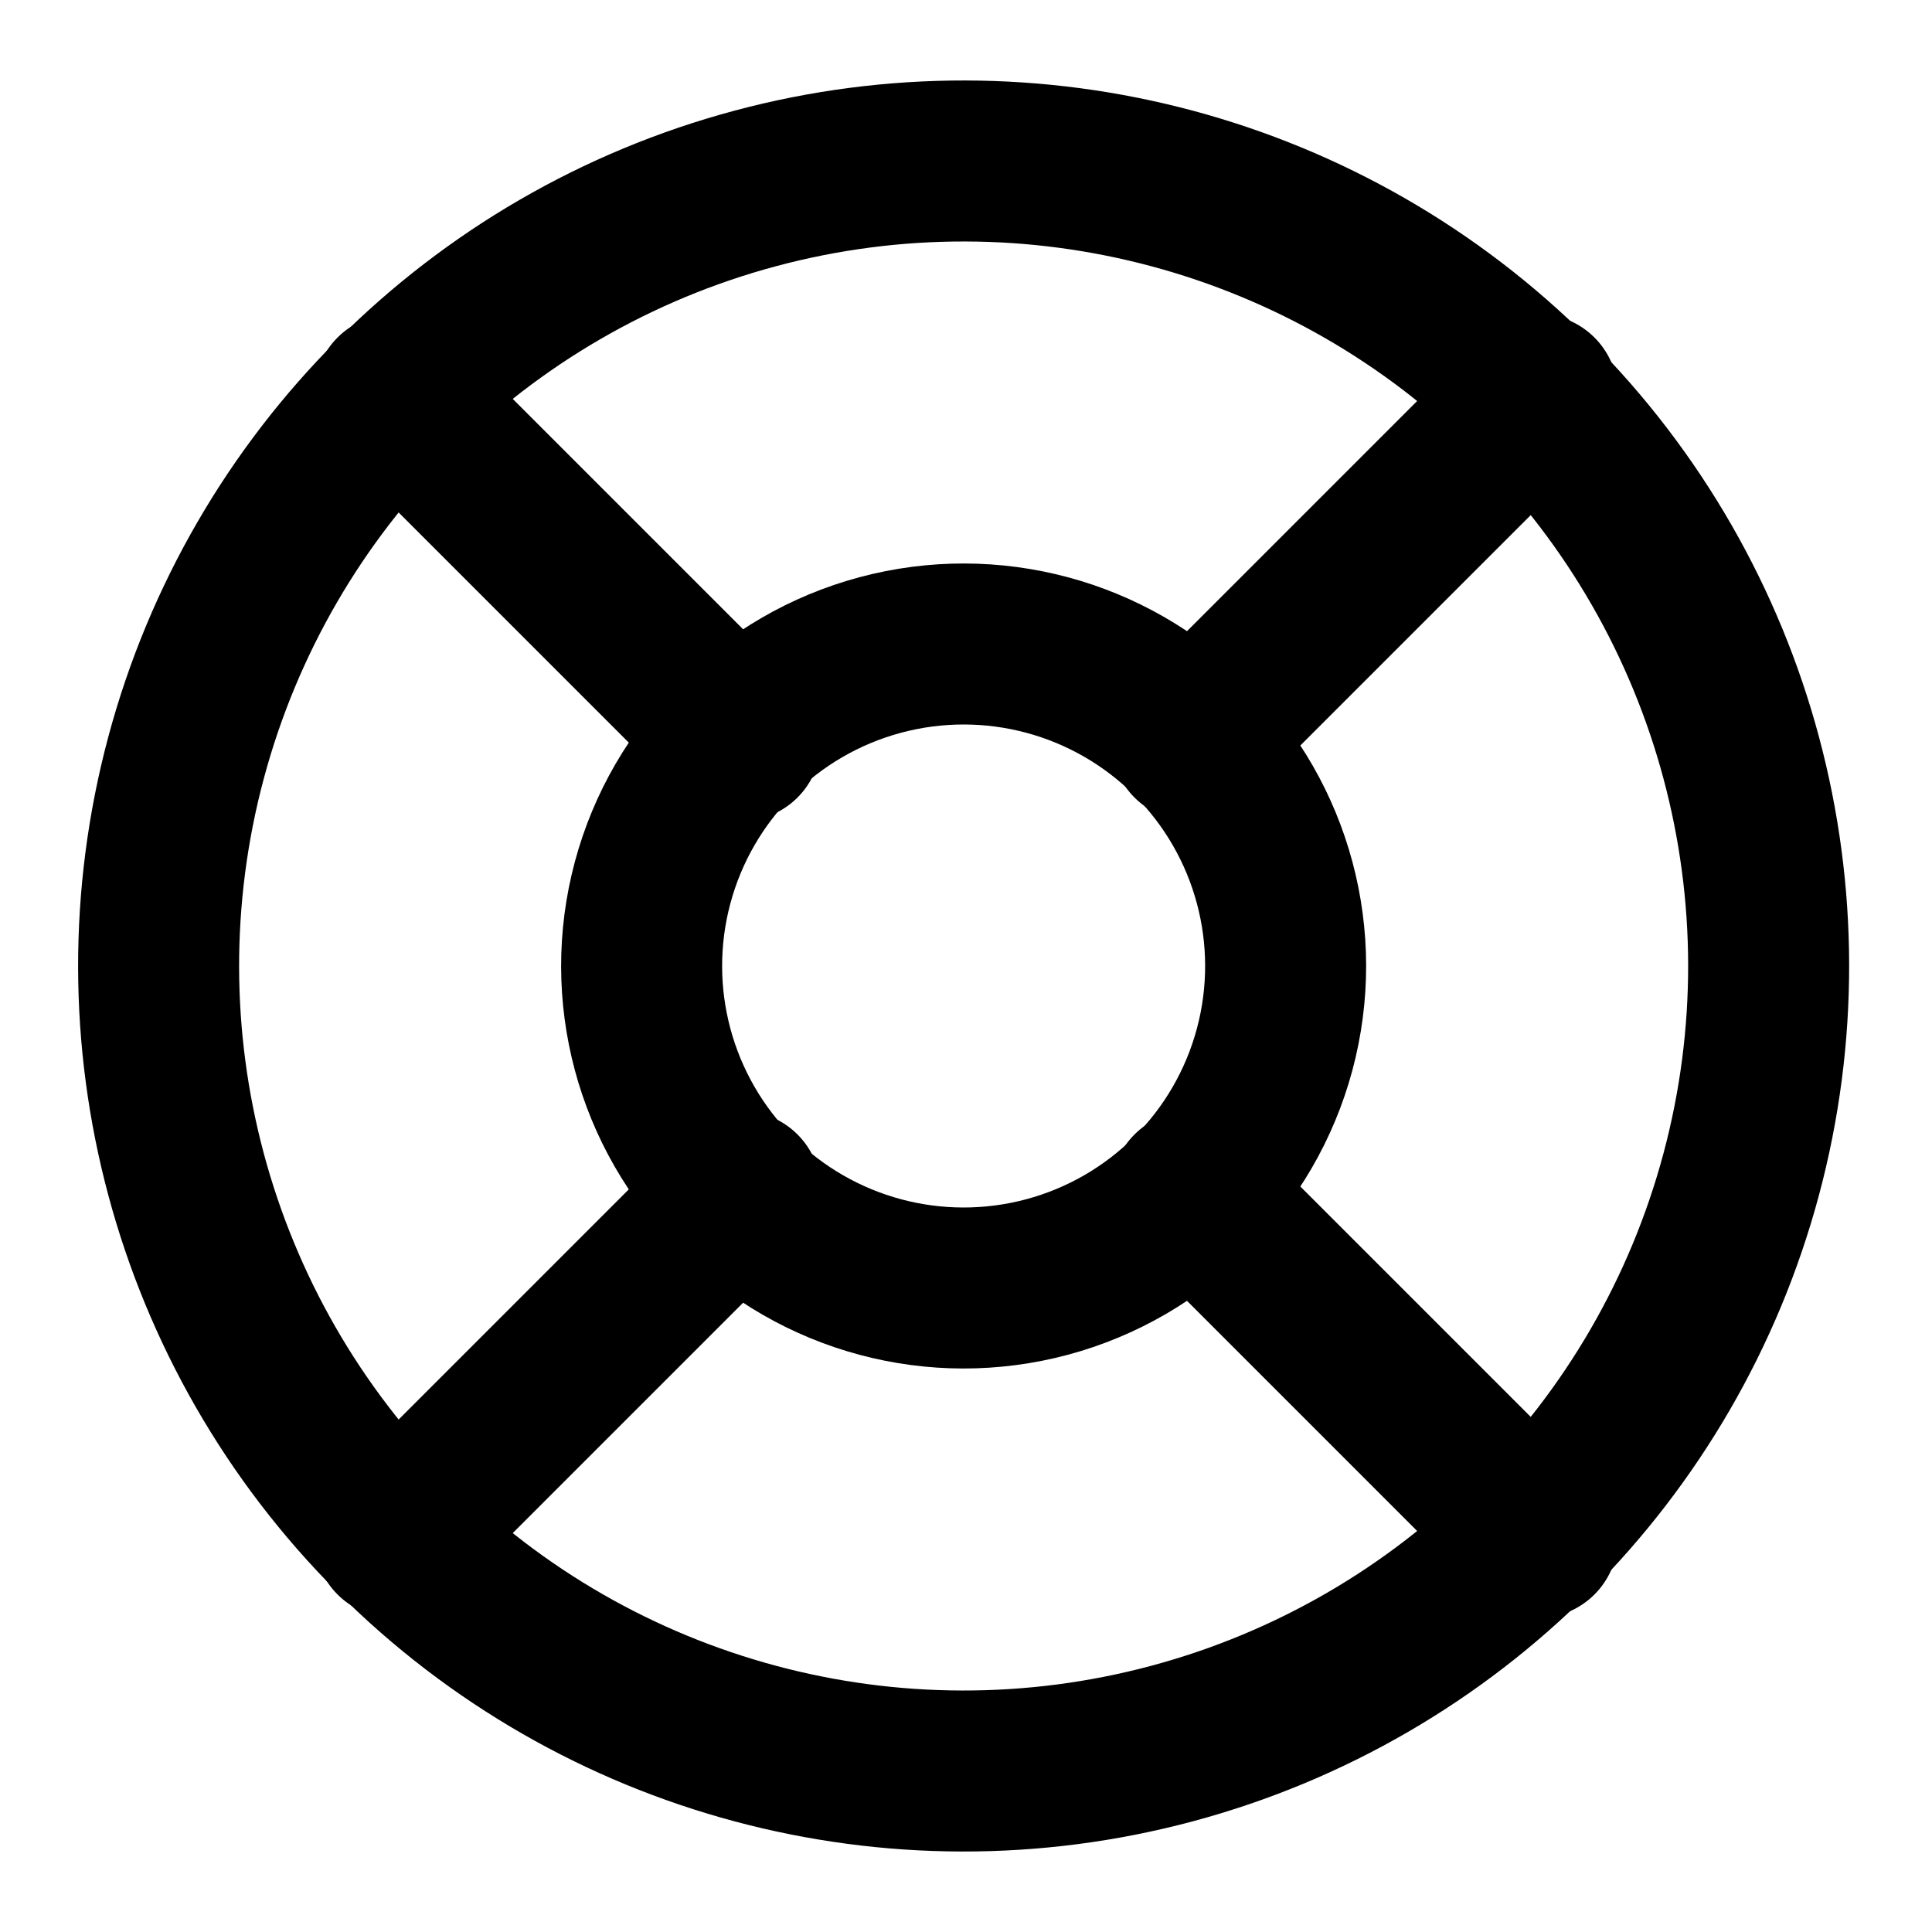 <svg xmlns="http://www.w3.org/2000/svg" width="24" height="24" viewBox="0 0 24 24">
  <title>i</title>
  <g id="Complete">
    <g id="support">
      <g>
        <circle cx="12" cy="12" r="4" transform="translate(-5 12) rotate(-45)" fill="none" stroke="#000" stroke-linecap="round" stroke-linejoin="round" stroke-width="2"/>
        <circle cx="12" cy="12" r="10" transform="translate(-5 12) rotate(-45)" fill="none" stroke="#000" stroke-linecap="round" stroke-linejoin="round" stroke-width="2"/>
        <line x1="4.9" y1="4.9" x2="9.2" y2="9.2" fill="none" stroke="#000" stroke-linecap="round" stroke-linejoin="round" stroke-width="2"/>
        <line x1="14.8" y1="9.2" x2="19.1" y2="4.9" fill="none" stroke="#000" stroke-linecap="round" stroke-linejoin="round" stroke-width="2"/>
        <line x1="14.8" y1="14.8" x2="19.1" y2="19.1" fill="none" stroke="#000" stroke-linecap="round" stroke-linejoin="round" stroke-width="2"/>
        <line x1="9.2" y1="14.8" x2="4.9" y2="19.1" fill="none" stroke="#000" stroke-linecap="round" stroke-linejoin="round" stroke-width="2"/>
      </g>
    </g>
  </g>
</svg>
